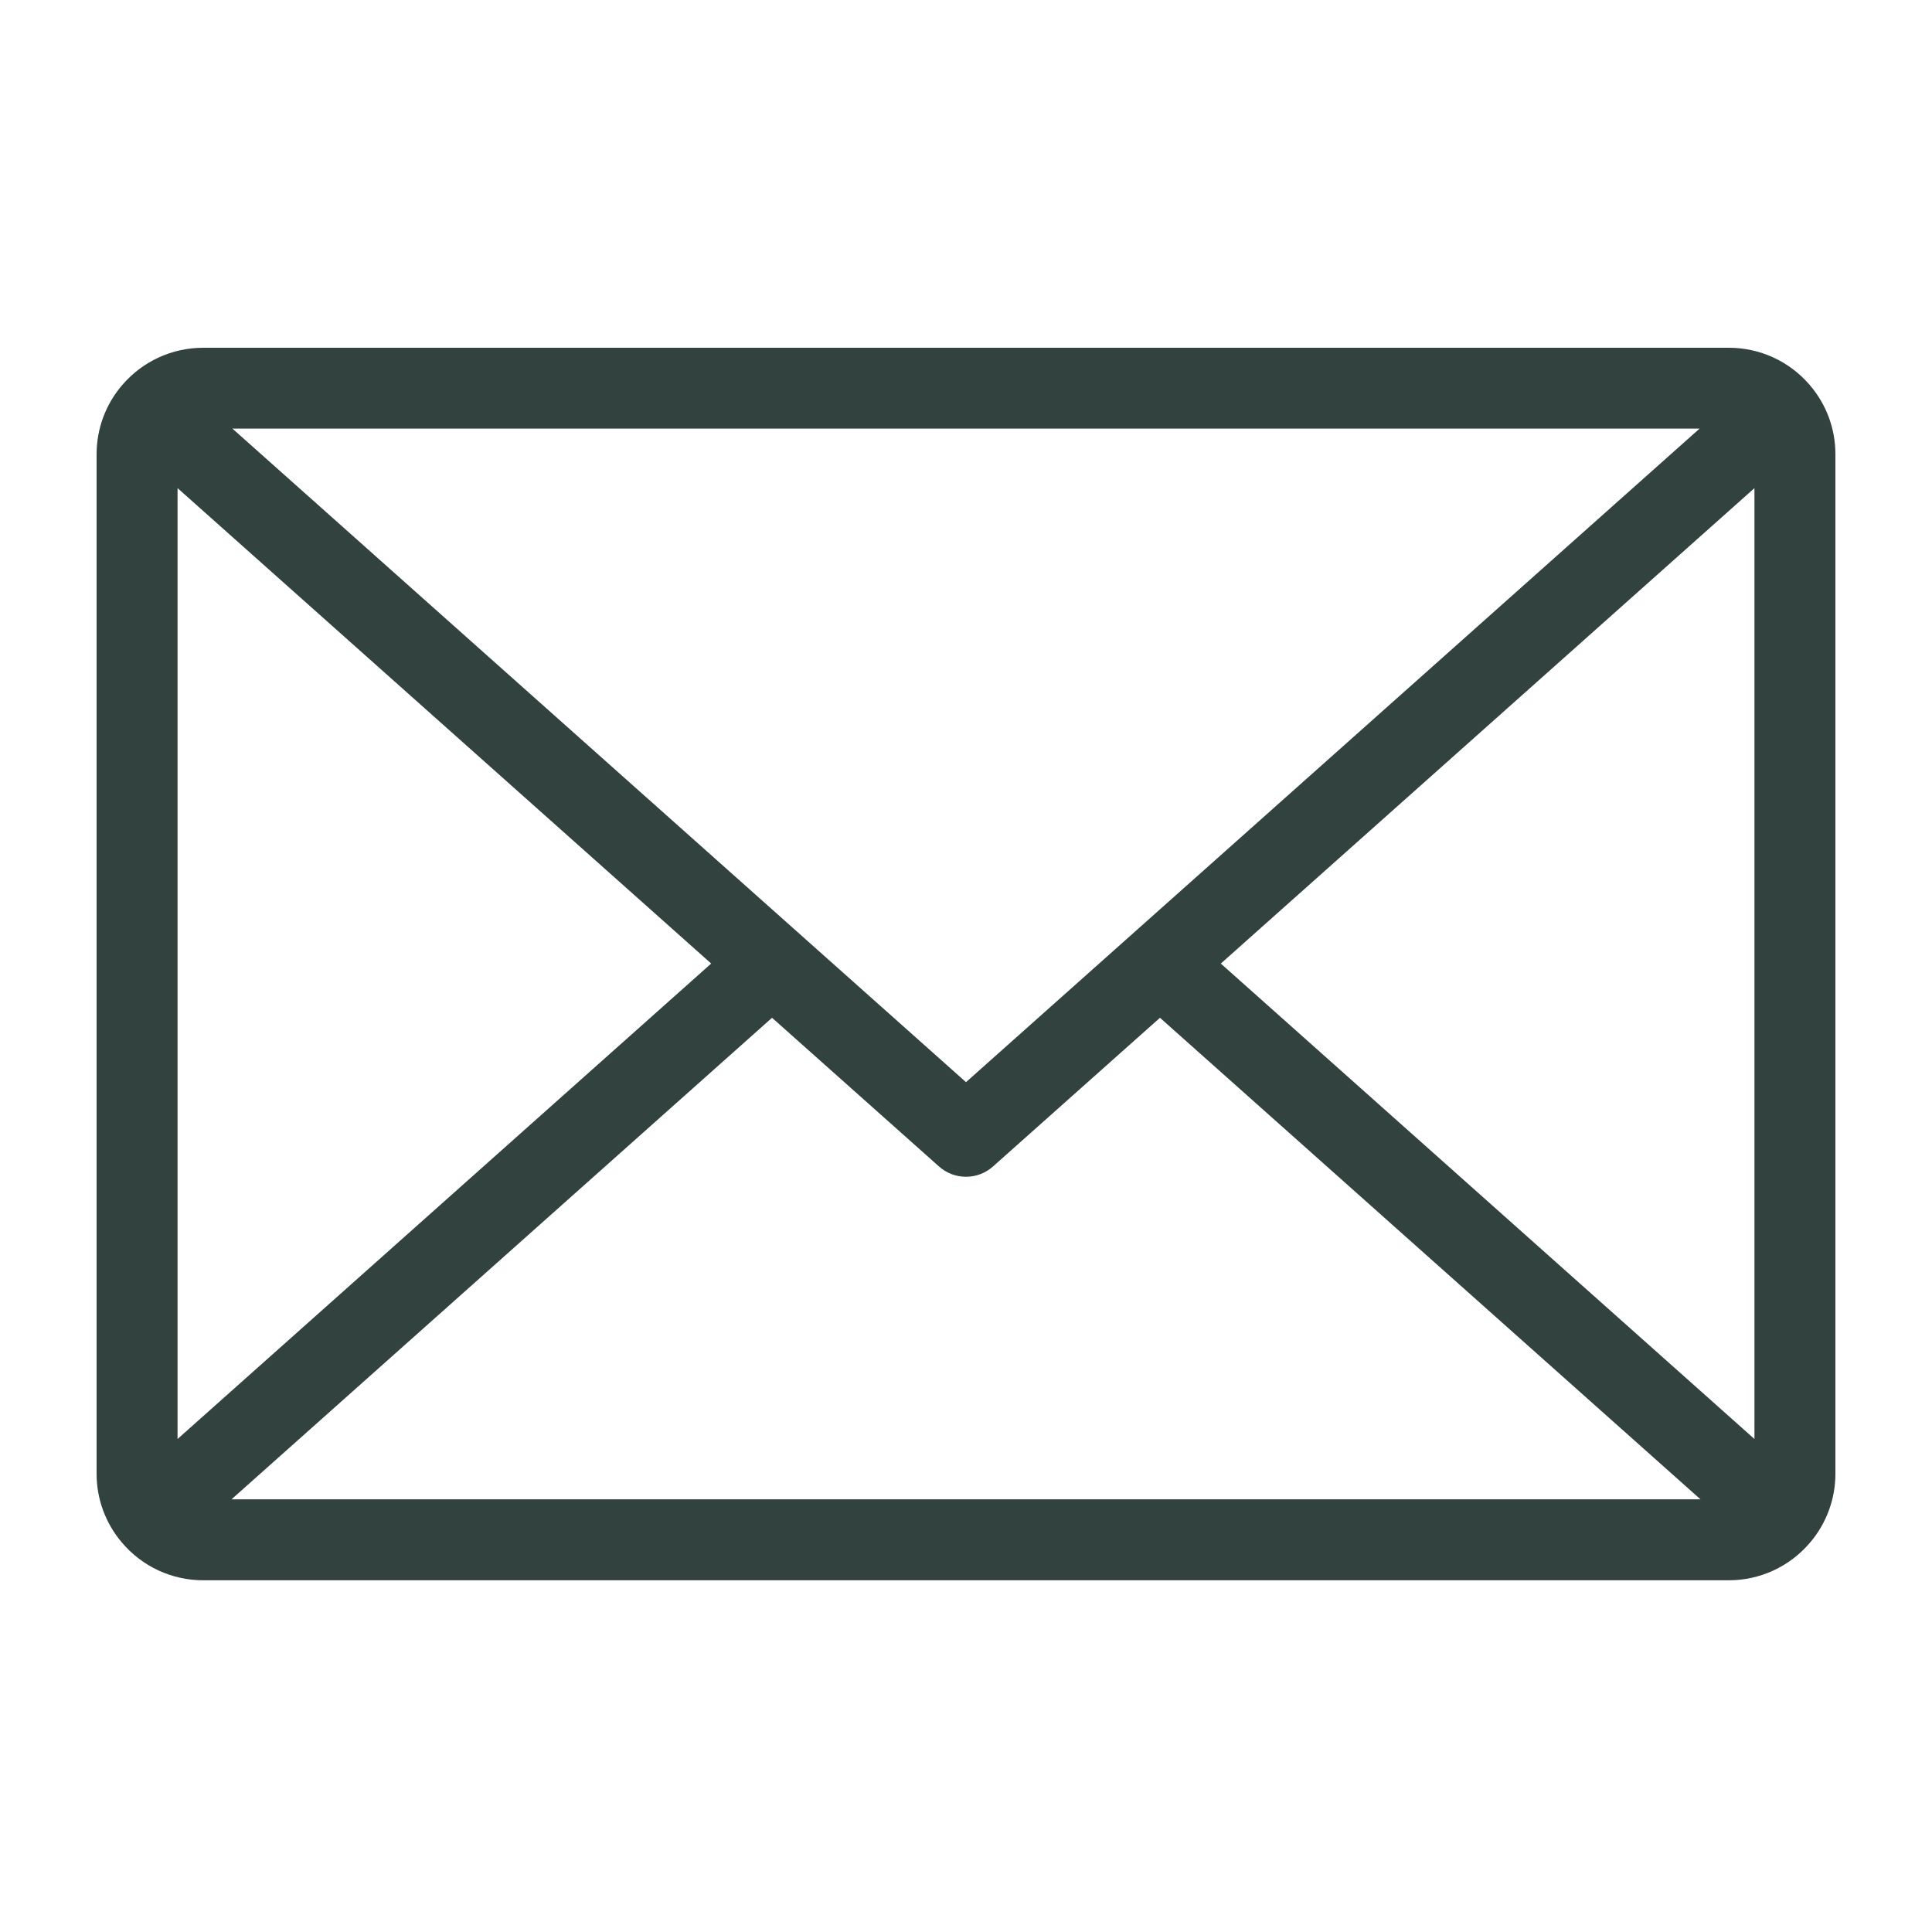 <svg width="100" height="100" viewBox="0 0 100 100" fill="none" xmlns="http://www.w3.org/2000/svg">
<path d="M95 23.506C95.001 22.195 94.531 20.927 93.676 19.933L93.665 19.917C93.659 19.91 93.652 19.906 93.647 19.9C93.131 19.303 92.492 18.825 91.774 18.497C91.057 18.169 90.277 18 89.488 18H10.512C9.722 18 8.942 18.17 8.224 18.498C7.505 18.827 6.866 19.306 6.35 19.904L6.336 19.917L6.327 19.929C5.471 20.924 5 22.193 5 23.506V76.284C5 77.588 5.464 78.849 6.309 79.841L6.315 79.849L6.323 79.857C6.839 80.464 7.481 80.952 8.204 81.287C8.928 81.621 9.715 81.795 10.512 81.795H89.488C90.285 81.795 91.073 81.621 91.796 81.286C92.519 80.951 93.161 80.463 93.677 79.856L93.685 79.849L93.691 79.841C94.536 78.849 95 77.588 95 76.284V23.506ZM9.19 25.265L36.811 49.873L9.19 74.482V25.265ZM50 56.012L12.031 22.185H87.969L50 56.012ZM39.961 52.68L48.606 60.38C48.99 60.721 49.486 60.909 50 60.909C50.514 60.909 51.01 60.721 51.394 60.38L60.04 52.68L88.017 77.605H11.983L39.961 52.68ZM63.189 49.874L90.81 25.266V74.482L63.189 49.874Z" fill="#31423F"/>
</svg>
